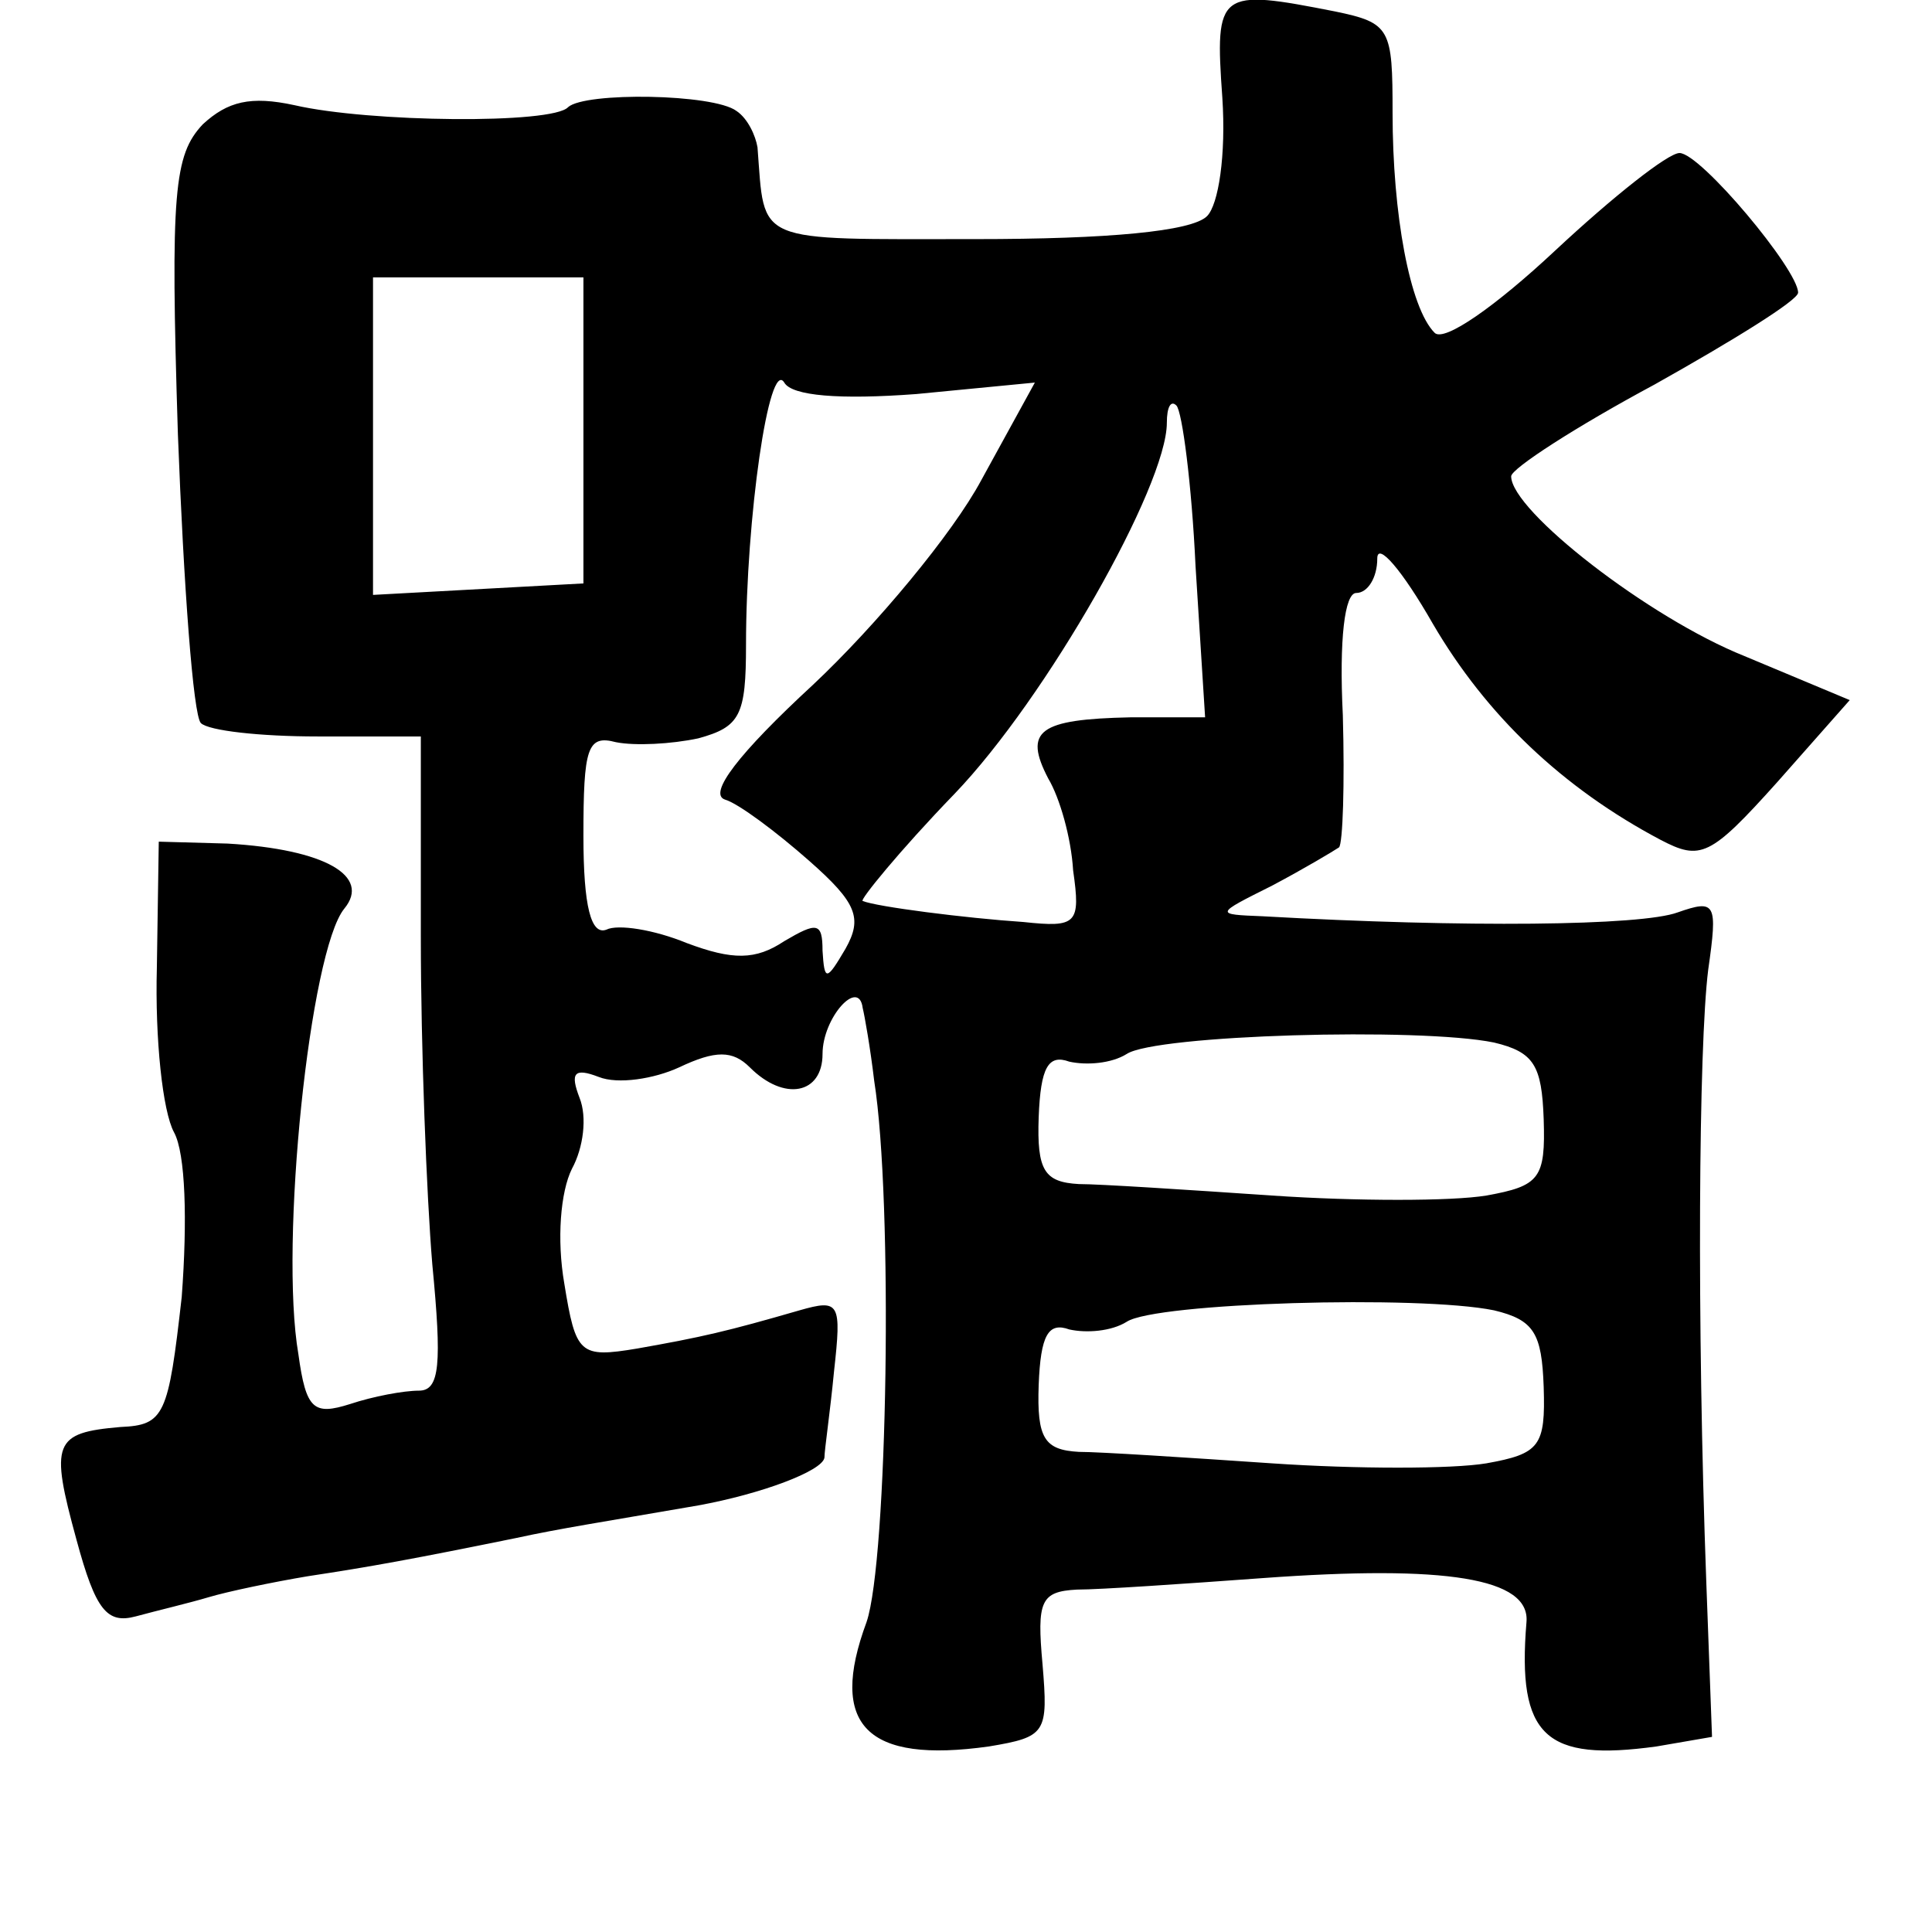 <?xml version="1.0" standalone="no"?>
<!DOCTYPE svg PUBLIC "-//W3C//DTD SVG 20010904//EN"
 "http://www.w3.org/TR/2001/REC-SVG-20010904/DTD/svg10.dtd">
<svg version="1.0" xmlns="http://www.w3.org/2000/svg"
 width="101pt" height="101pt" viewBox="0 0 101 101"
 preserveAspectRatio="xMidYMid meet">
<g transform="translate(0,101) scale(0.1,-0.1)"
fill="#000000" stroke="none">
<path d="M639 959 c2 -30 -2 -56 -8 -62 -8 -8 -52 -12 -121 -12 -117 0 -110
-3 -114 48 -1 6 -5 15 -11 19 -12 9 -79 10 -88 2 -8 -9 -104 -8 -143 1 -23 5
-35 2 -48 -10 -15 -16 -17 -35 -13 -162 3 -79 8 -147 12 -151 4 -4 31 -7 61
-7 l54 0 0 -105 c0 -58 3 -135 6 -171 5 -52 4 -66 -7 -66 -8 0 -24 -3 -36 -7
-19 -6 -23 -3 -27 26 -10 58 6 211 24 233 14 17 -10 31 -61 34 l-36 1 -1 -66
c-1 -37 3 -75 9 -86 6 -11 7 -46 4 -86 -7 -62 -9 -67 -32 -68 -35 -3 -37 -8
-23 -59 10 -37 16 -44 31 -40 11 3 28 7 38 10 10 3 34 8 52 11 33 5 55 9 109
20 23 5 43 8 95 17 33 6 65 18 66 25 0 4 3 24 5 45 4 36 3 38 -18 32 -38 -11
-51 -14 -85 -20 -30 -5 -32 -3 -38 34 -4 23 -2 48 4 60 6 11 8 27 4 37 -5 13
-3 16 10 11 10 -4 29 -1 42 5 19 9 28 9 37 0 18 -18 38 -14 38 7 0 19 19 40
21 24 1 -4 4 -21 6 -38 10 -63 7 -251 -4 -283 -20 -54 0 -74 64 -65 30 5 31 7
28 43 -3 33 -1 38 18 39 12 0 56 3 97 6 96 7 140 0 138 -23 -5 -60 10 -73 68
-65 l29 5 -3 81 c-5 136 -4 280 1 320 5 35 4 37 -16 30 -19 -7 -111 -8 -217
-2 -25 1 -25 1 5 16 17 9 32 18 35 20 2 2 3 33 2 69 -2 40 1 64 7 64 6 0 11 8
11 18 0 9 13 -6 29 -34 28 -48 68 -86 119 -113 21 -11 26 -9 61 30 l38 43 -55
23 c-50 20 -122 76 -122 94 0 4 34 26 75 48 41 23 75 44 75 48 0 12 -51 73
-62 73 -6 0 -35 -23 -65 -51 -31 -29 -58 -48 -63 -43 -13 13 -22 62 -22 115 0
44 -1 47 -30 53 -61 12 -63 11 -59 -45z m-334 -174 l0 -80 -55 -3 -55 -3 0 83
0 83 55 0 55 0 0 -80z m174 19 l62 6 -28 -51 c-15 -28 -55 -76 -88 -107 -39
-36 -55 -57 -46 -60 7 -2 27 -17 44 -32 25 -22 28 -30 19 -46 -10 -17 -11 -17
-12 -1 0 15 -3 15 -20 5 -15 -10 -27 -10 -51 -1 -17 7 -36 10 -42 7 -8 -3 -12
12 -12 49 0 46 2 53 17 49 10 -2 29 -1 43 2 22 6 25 12 25 49 0 66 12 150 20
137 4 -7 29 -9 69 -6z m146 -90 l5 -79 -39 0 c-48 -1 -56 -7 -43 -32 6 -10 12
-31 13 -48 4 -28 2 -30 -26 -27 -30 2 -77 8 -84 11 -2 0 19 26 48 56 48 50
111 161 111 194 0 8 2 12 5 9 3 -3 8 -41 10 -84z m156 -249 c21 -5 25 -12 26
-40 1 -31 -2 -35 -30 -40 -18 -3 -68 -3 -112 0 -44 3 -90 6 -101 6 -18 1 -22
7 -21 35 1 26 5 33 16 29 9 -2 22 -1 30 4 15 10 153 14 192 6z m0 -140 c21 -5
25 -12 26 -40 1 -31 -2 -35 -30 -40 -18 -3 -68 -3 -112 0 -44 3 -90 6 -101 6
-18 1 -22 7 -21 35 1 26 5 33 16 29 9 -2 22 -1 30 4 15 10 153 14 192 6z"/>
</g>
</svg>

